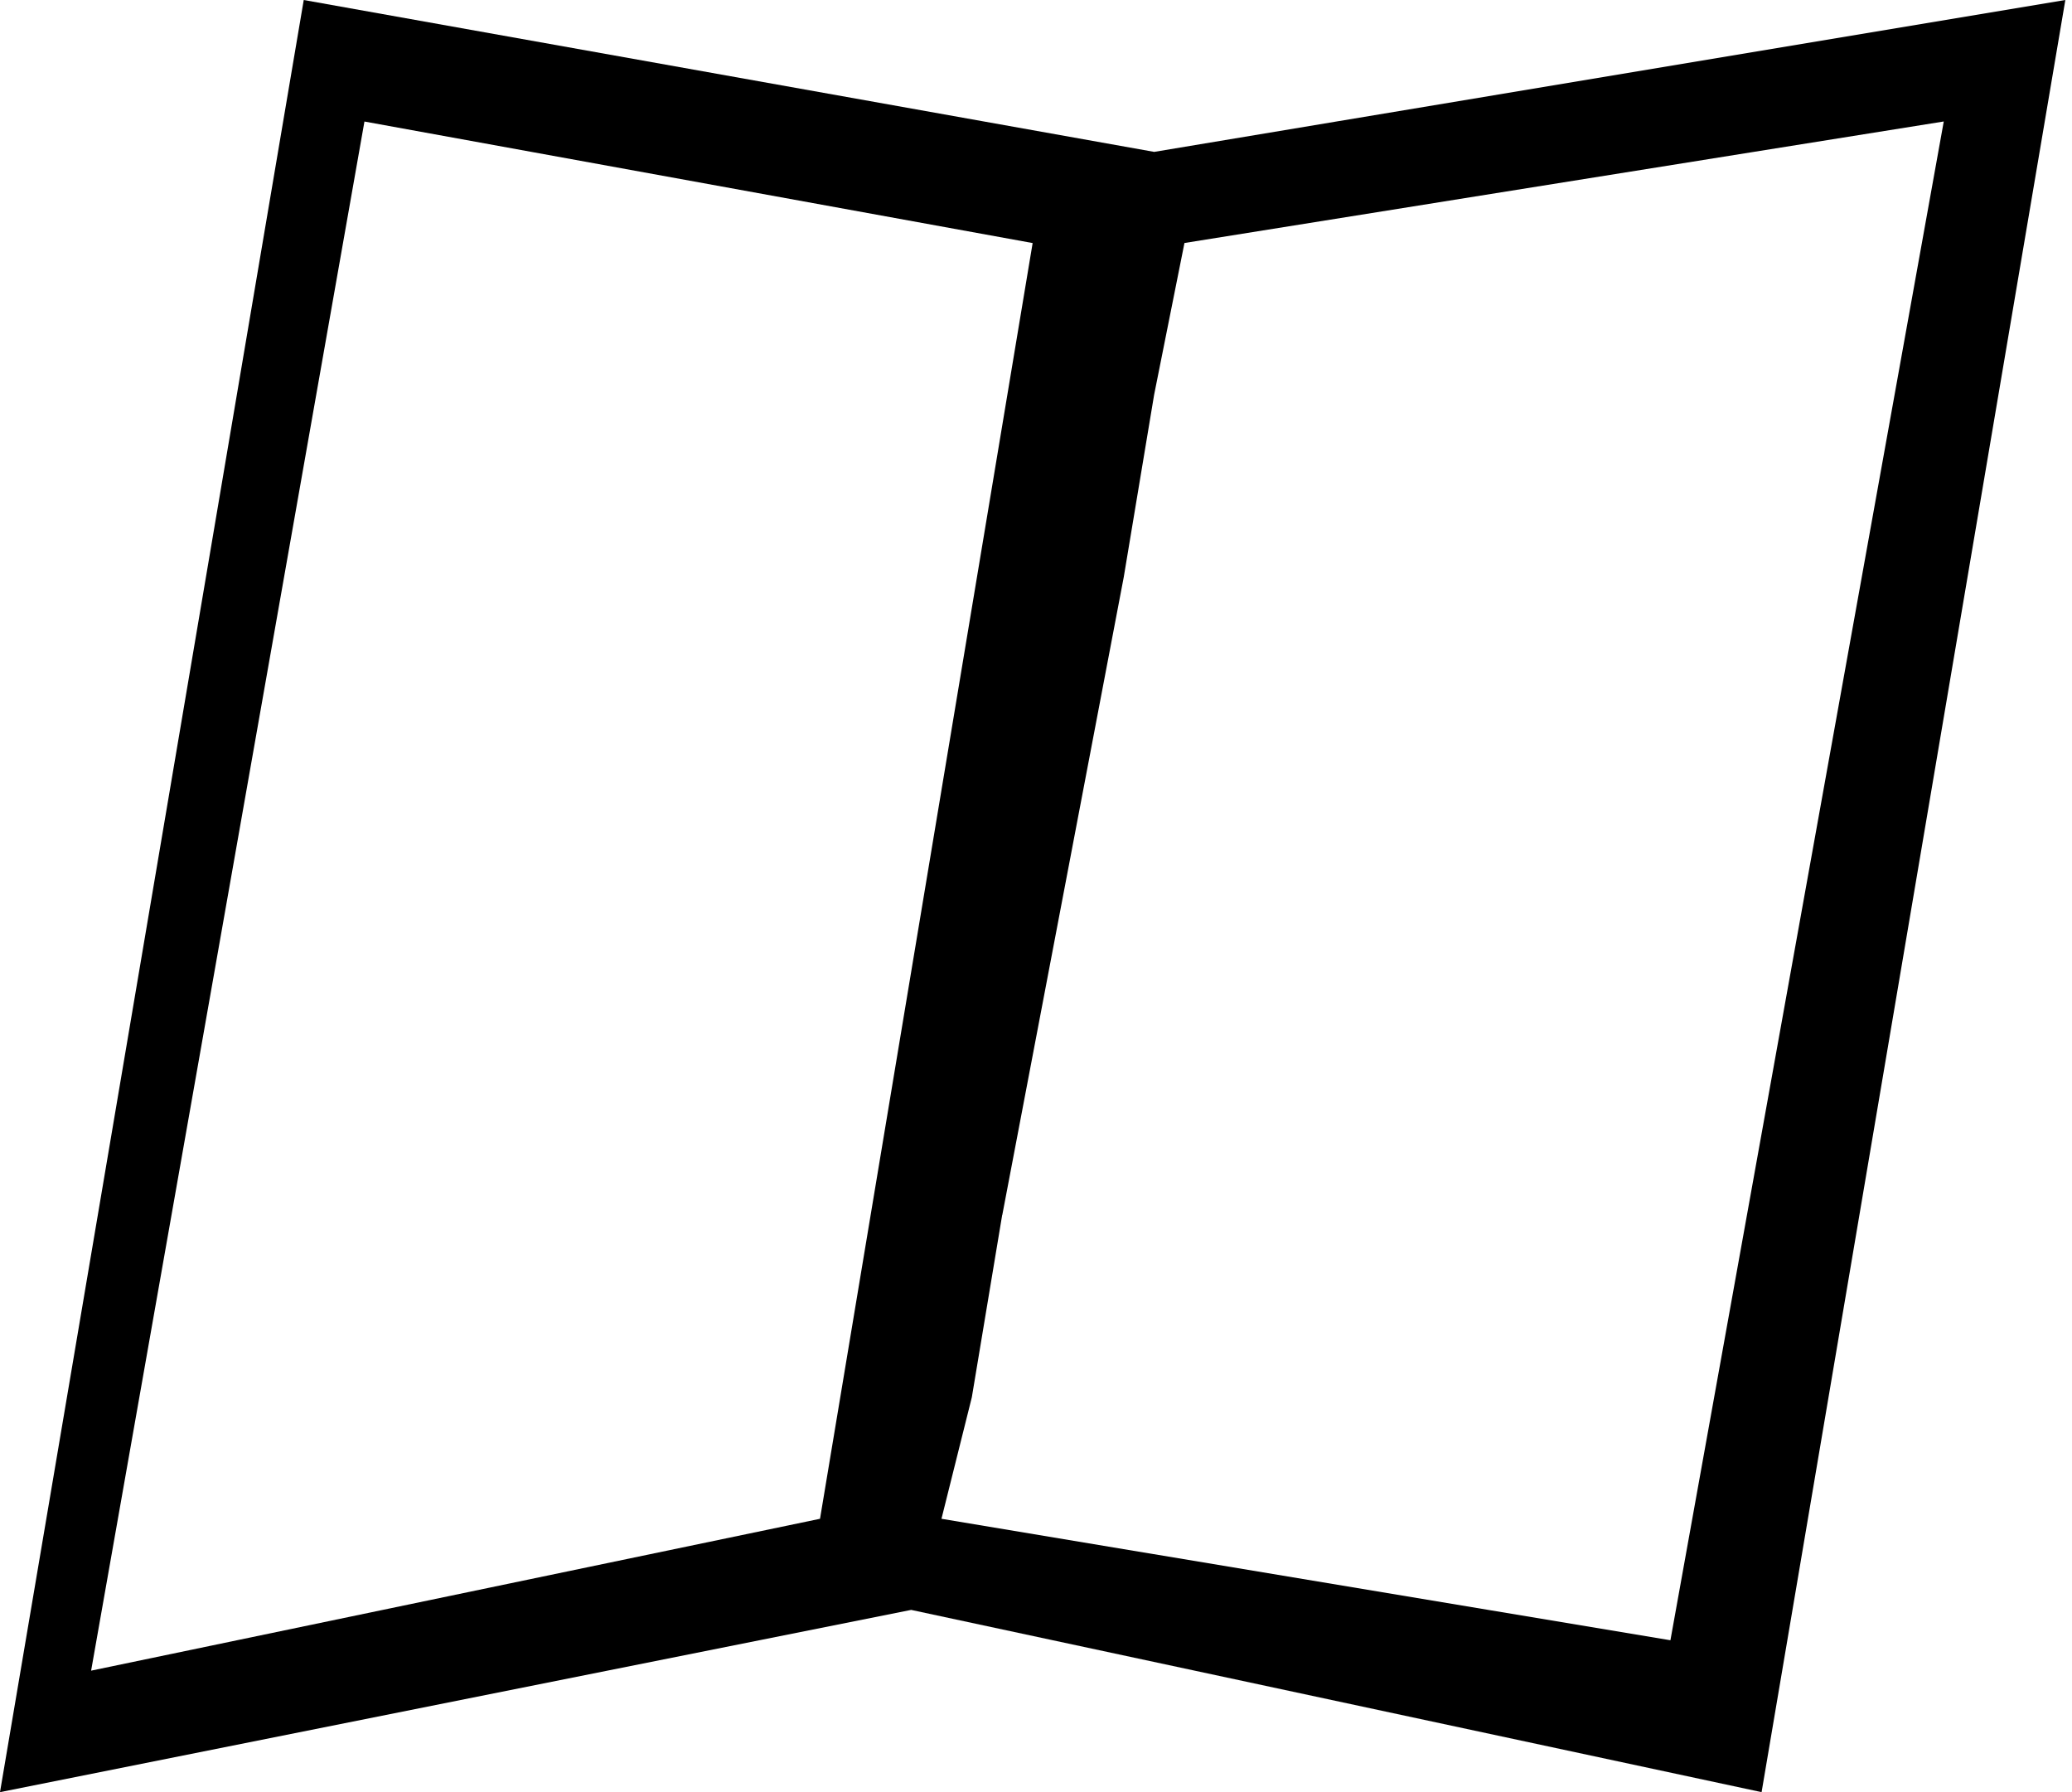 <!-- Generated by IcoMoon.io -->
<svg version="1.1" xmlns="http://www.w3.org/2000/svg" width="37" height="32" viewBox="0 0 37 32">
<title>book</title>
<path d="M36.881 0l-16.271 2.712-15.186-2.712-5.424 32 16.271-3.254 15.186 3.254 5.424-32zM14.644 27.119l-13.017 2.712 4.881-27.661 11.932 2.17-3.797 22.78zM17.898 21.695l2.169-11.39 0.542-3.254 0.542-2.712 13.559-2.17-4.881 27.119-13.017-2.169 0.542-2.169 0.542-3.254z"></path>
</svg>
